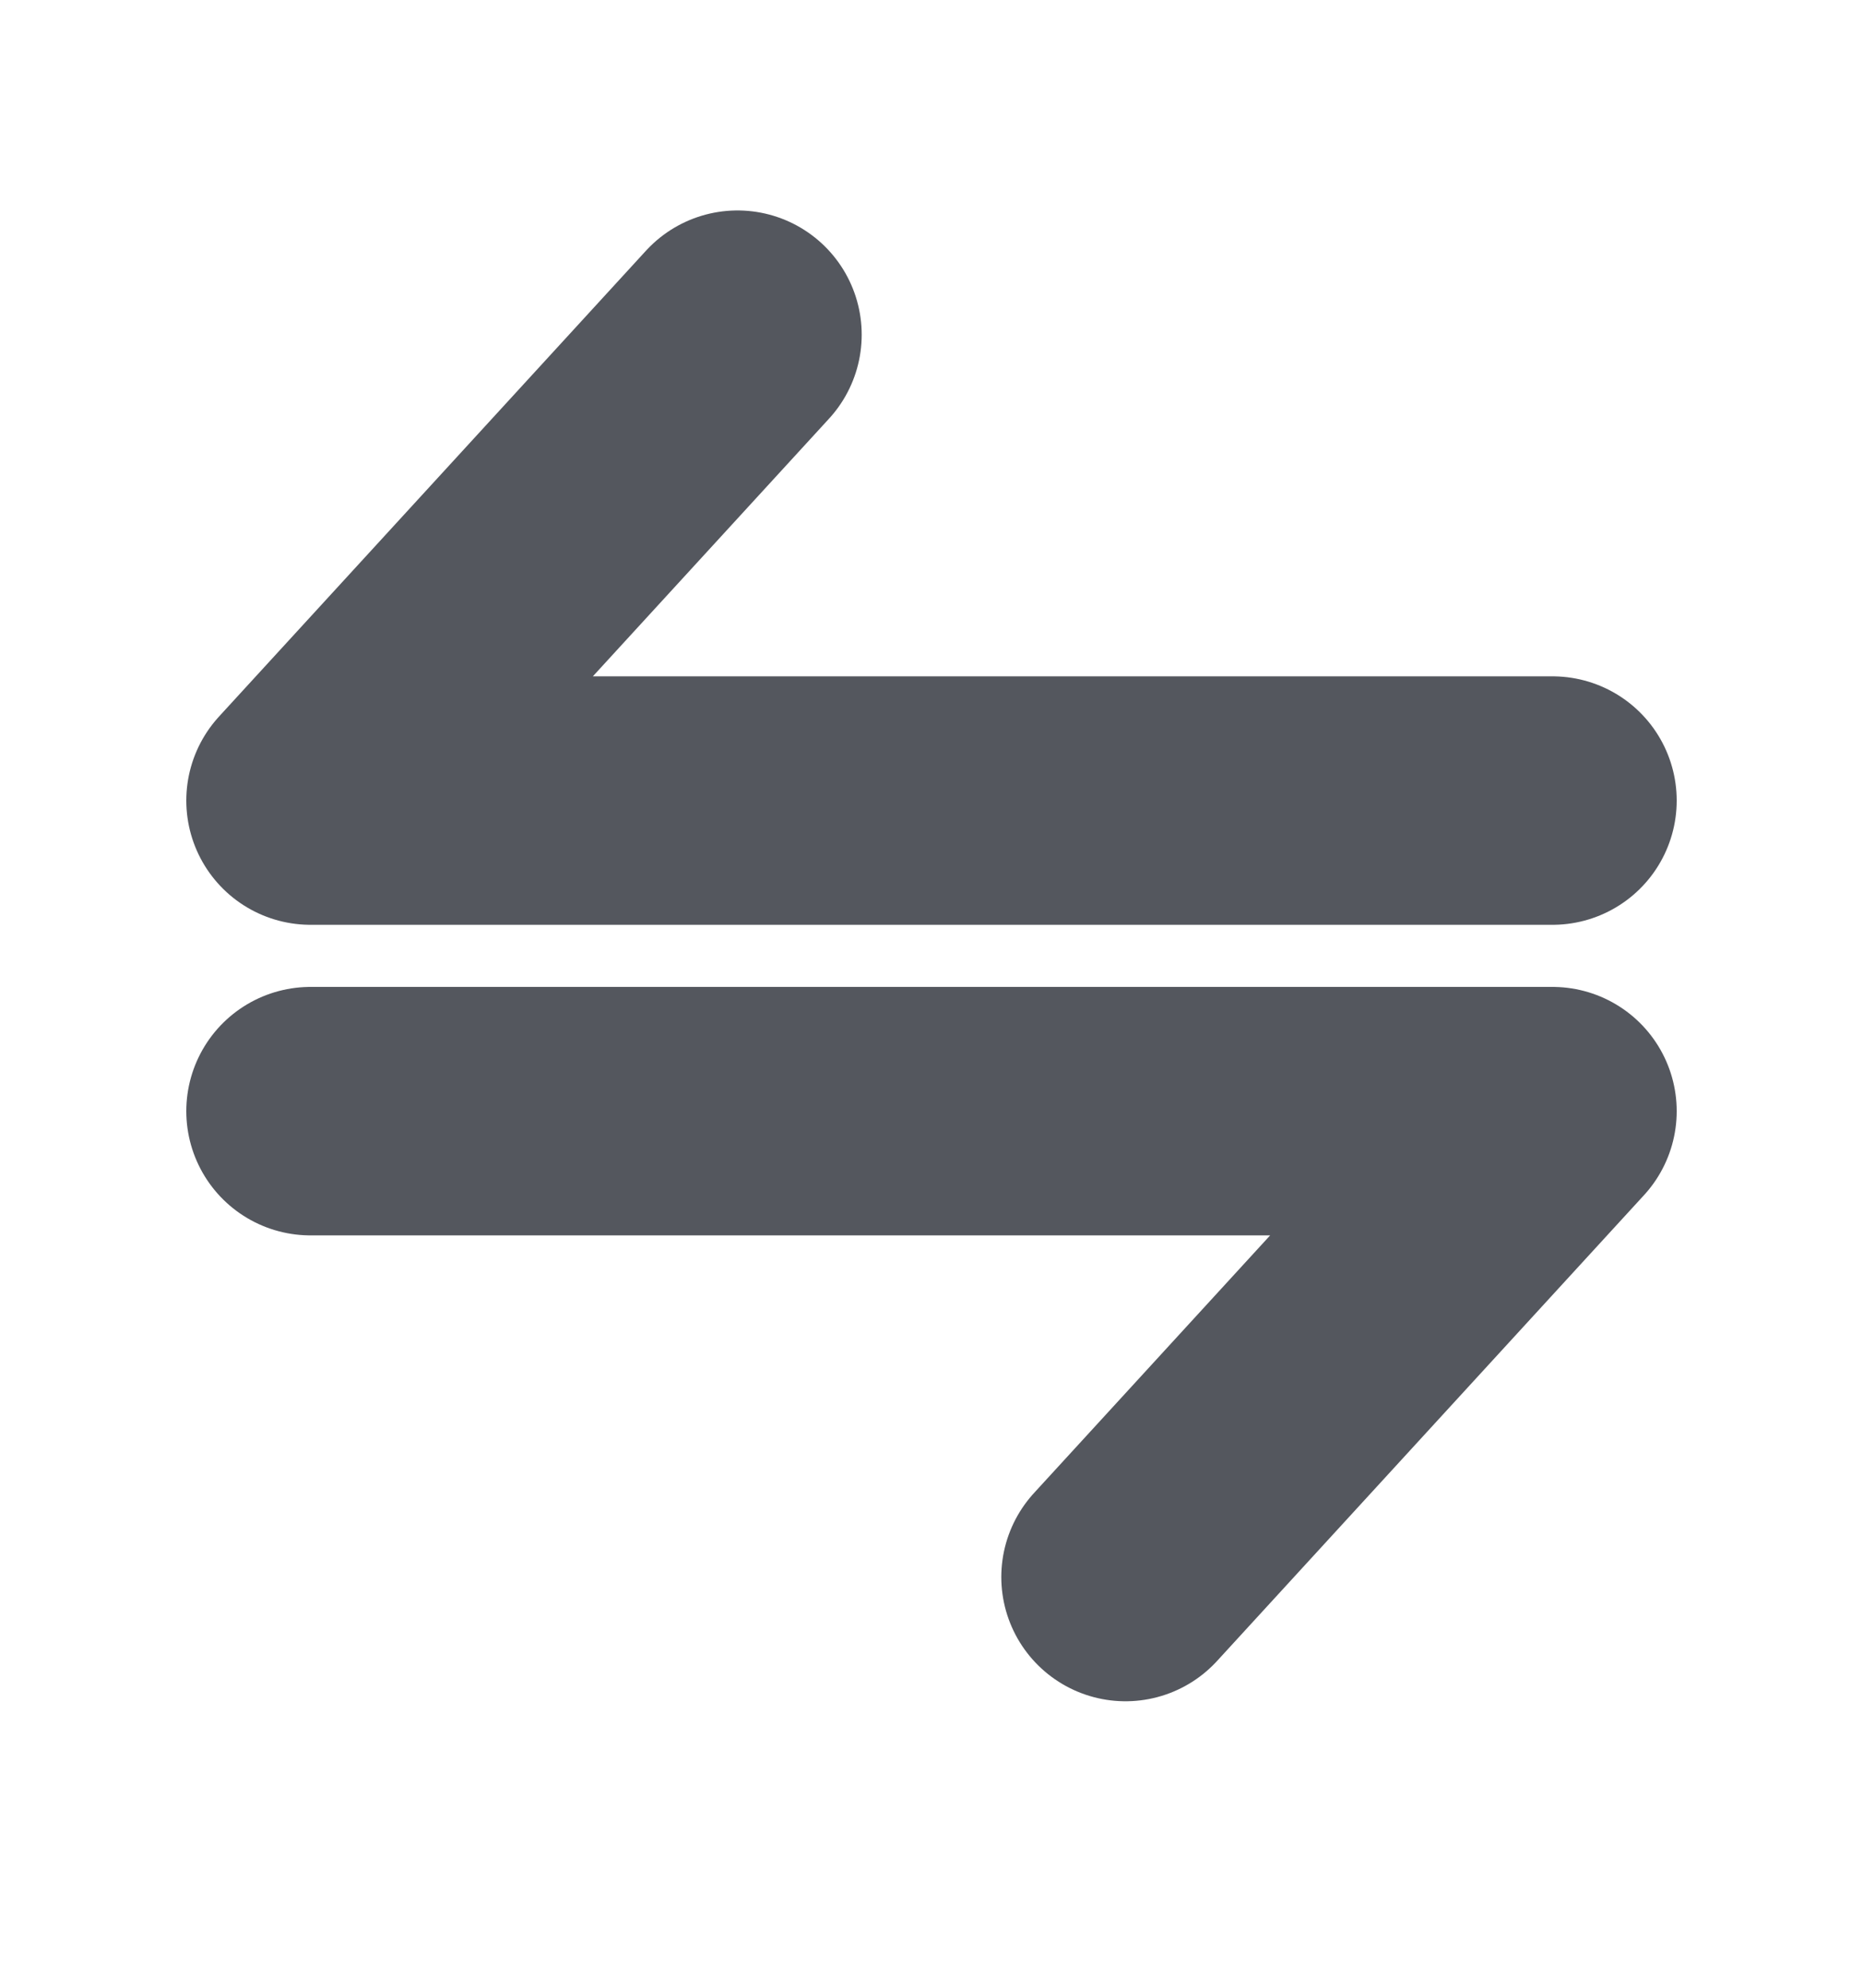 <svg width="15" height="16" viewBox="0 0 15 16" fill="none" xmlns="http://www.w3.org/2000/svg">
<g clip-path="url(#clip0_410_1355)">
<path d="M12.5 6.444H2.5L5.938 2.694M2.5 8.944H12.5L9.062 12.694" stroke="#54575E" stroke-width="2" stroke-linecap="round" stroke-linejoin="round"/>
</g>
<defs>
<clipPath id="clip0_410_1355">
<rect width="15" height="15" fill="white" transform="translate(0 0.056)"/>
</clipPath>
</defs>
</svg>
